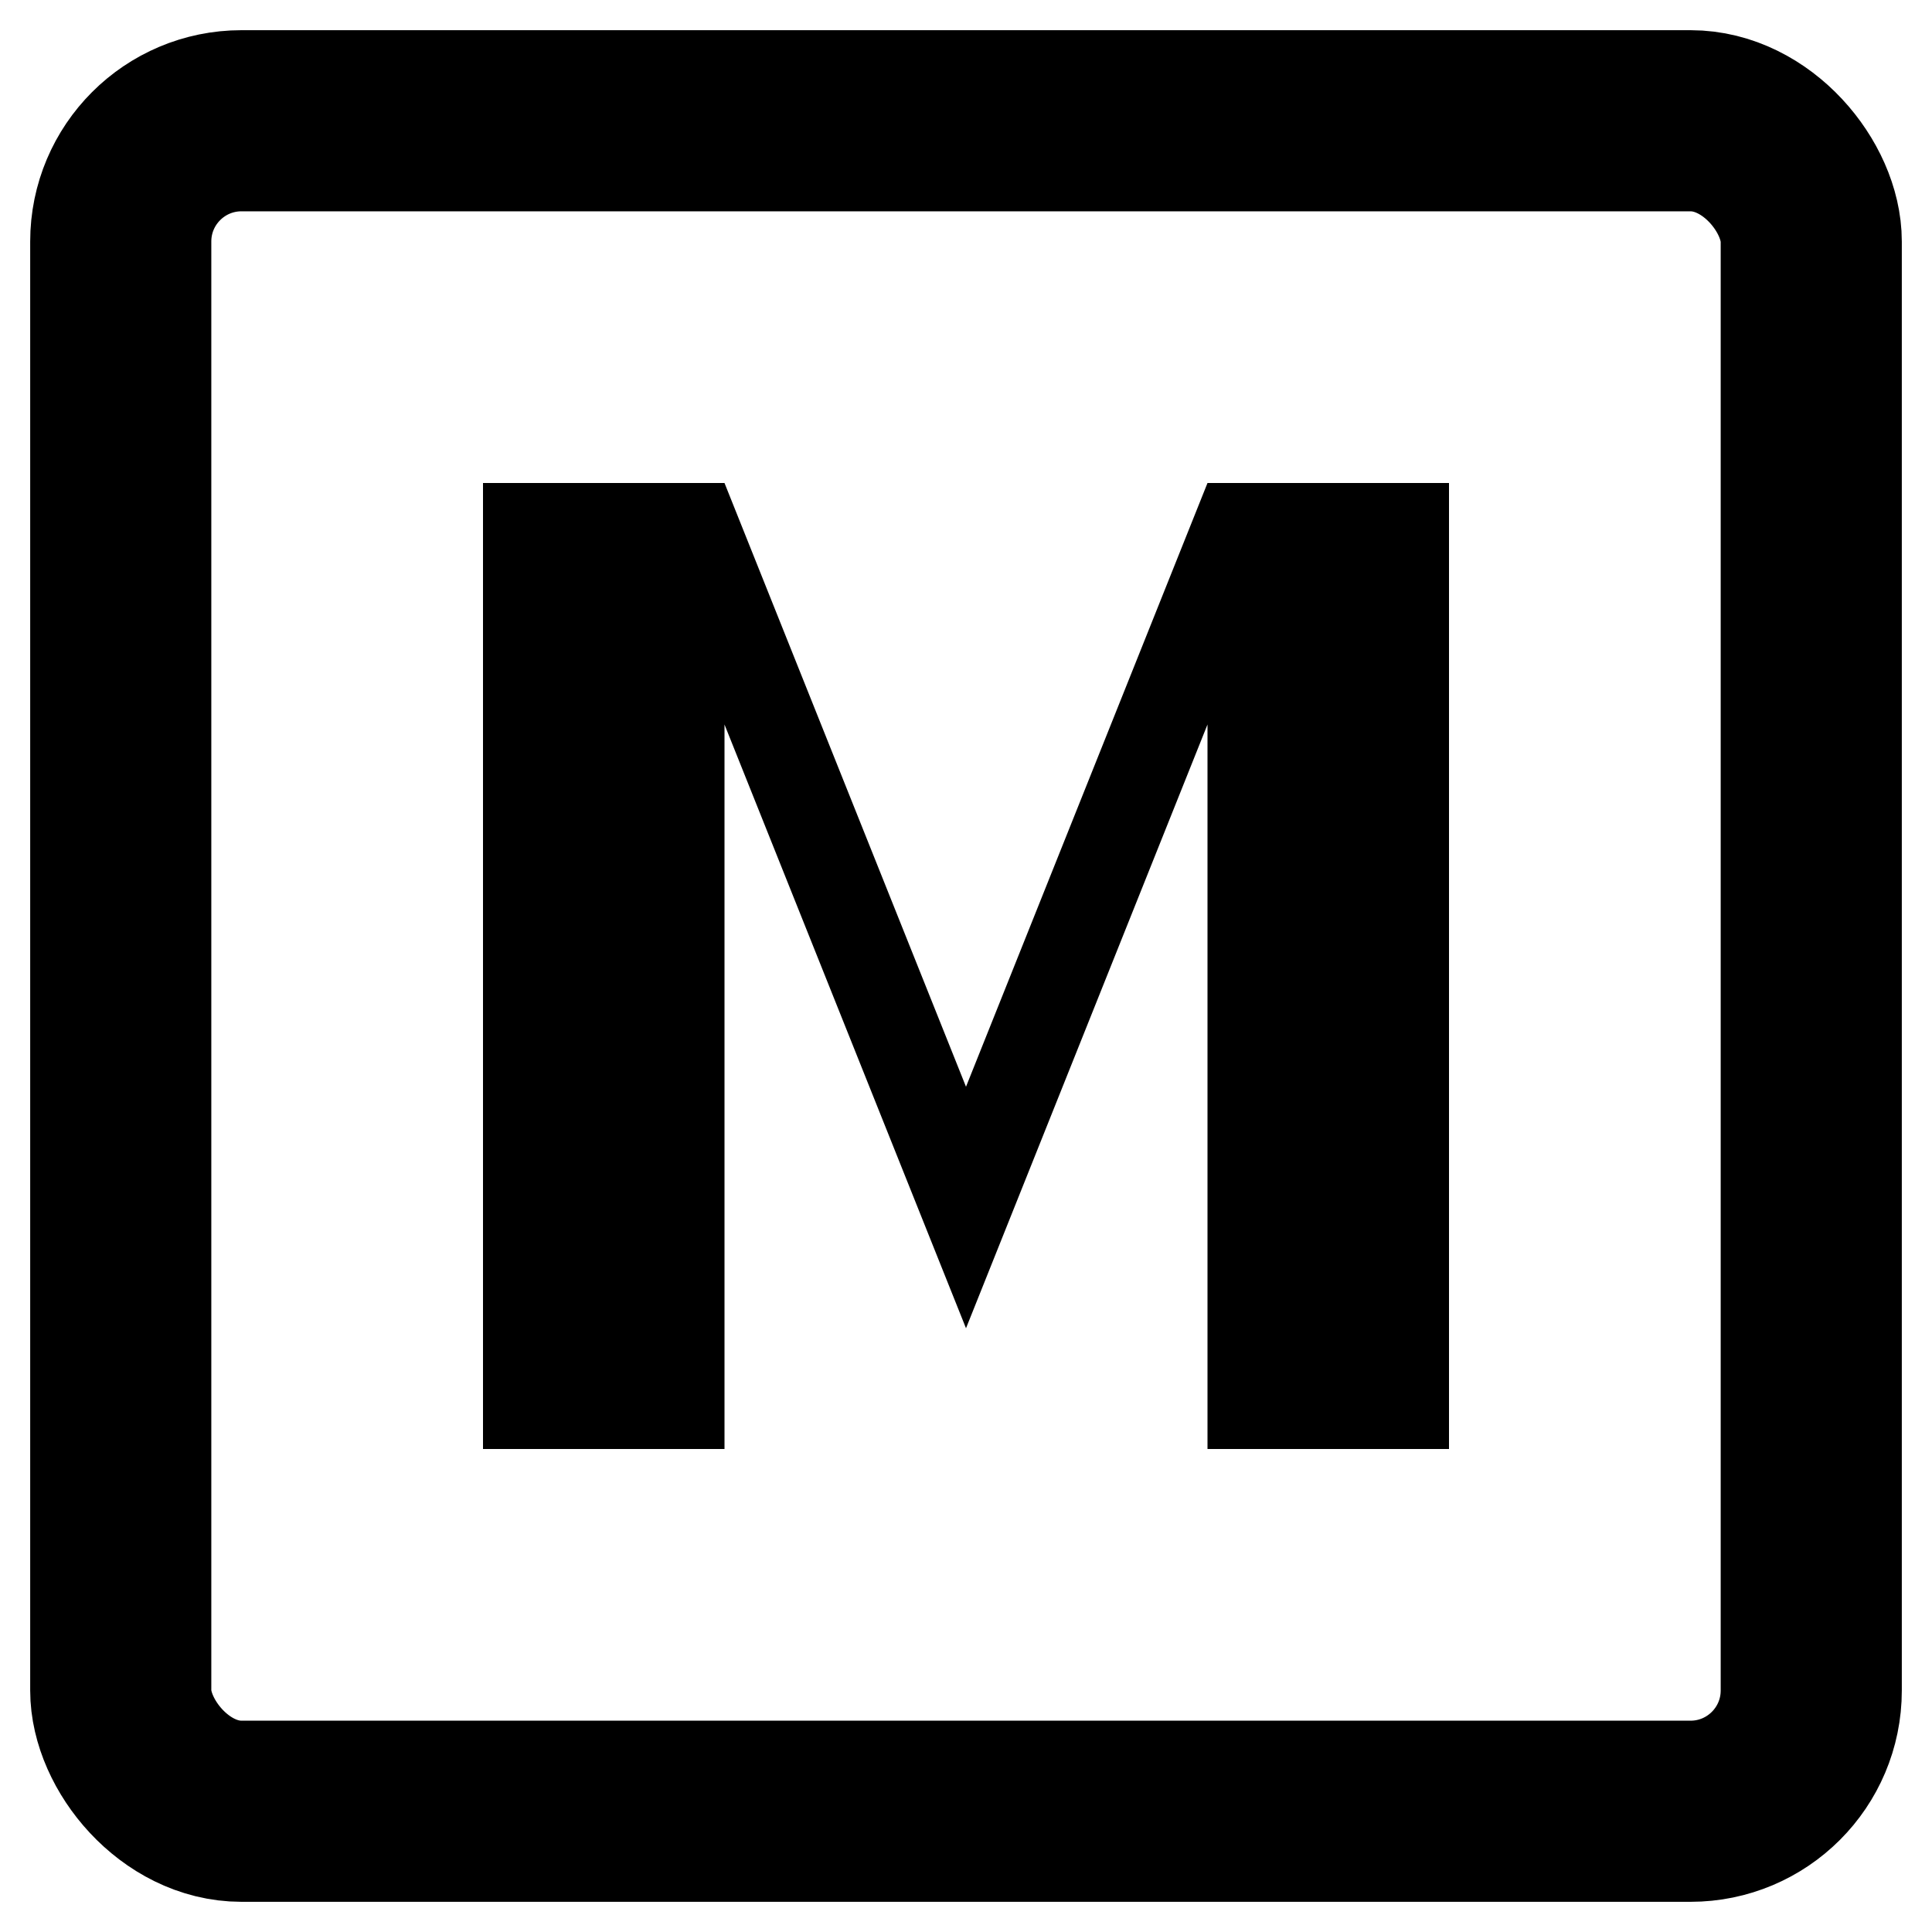 <svg xmlns="http://www.w3.org/2000/svg" viewBox="0 0 32 32">
  <!-- Black outlined square background -->
  <rect x="2" y="2" width="28" height="28" fill="none" stroke="#000000" stroke-width="3" rx="2"/>

  <!-- M letter inside -->
  <path d="M8 24 L8 8 L12 8 L16 18 L20 8 L24 8 L24 24 L20 24 L20 12 L16 22 L12 12 L12 24 Z" fill="#000000"/>
</svg>
